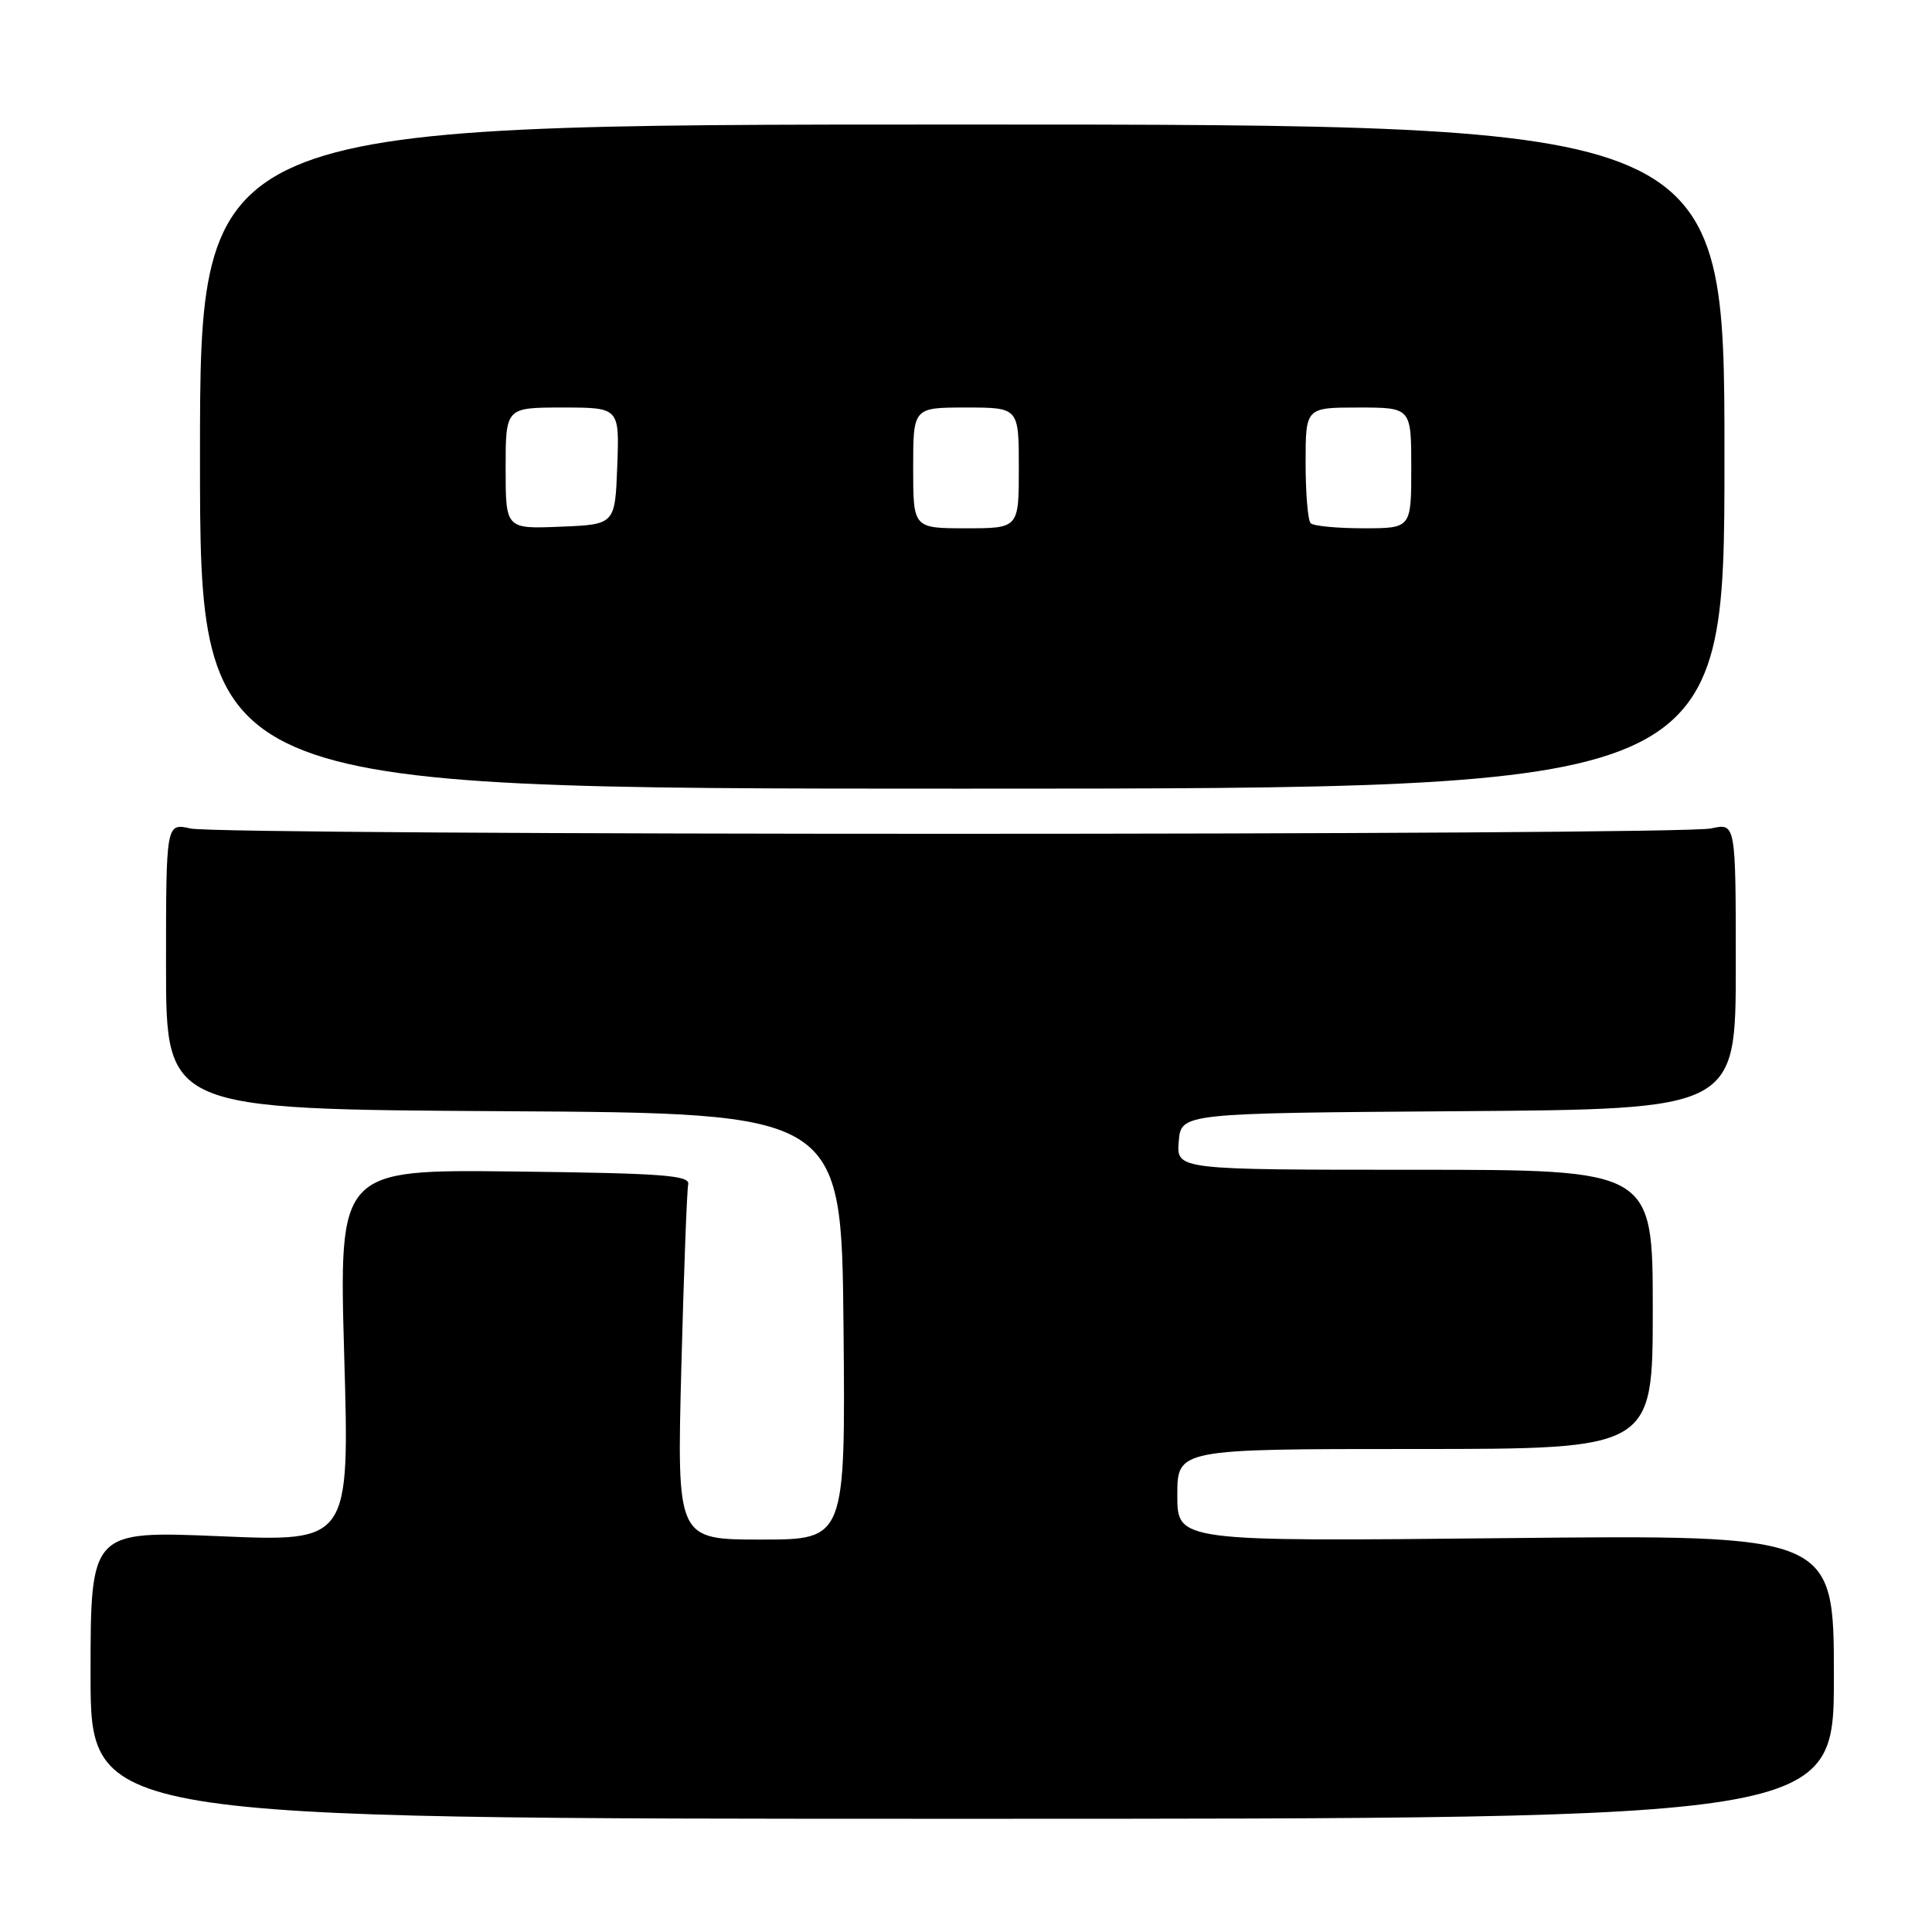 <?xml version="1.0" encoding="UTF-8" standalone="no"?>
<!DOCTYPE svg PUBLIC "-//W3C//DTD SVG 1.1//EN" "http://www.w3.org/Graphics/SVG/1.1/DTD/svg11.dtd" >
<svg xmlns="http://www.w3.org/2000/svg" xmlns:xlink="http://www.w3.org/1999/xlink" version="1.1" viewBox="0 0 256 256">
 <g >
 <path fill="currentColor"
d=" M 243.00 222.18 C 243.00 203.36 243.00 203.36 199.50 203.81 C 156.00 204.26 156.00 204.26 156.00 198.13 C 156.00 192.00 156.00 192.00 187.50 192.00 C 219.00 192.00 219.00 192.00 219.00 173.50 C 219.00 155.00 219.00 155.00 187.44 155.00 C 155.88 155.00 155.88 155.00 156.19 151.25 C 156.50 147.50 156.50 147.50 193.25 147.24 C 230.00 146.98 230.00 146.98 230.00 128.01 C 230.00 109.05 230.00 109.05 226.75 109.77 C 222.50 110.72 29.50 110.72 25.25 109.78 C 22.00 109.05 22.00 109.05 22.00 128.01 C 22.00 146.98 22.00 146.98 66.75 147.24 C 111.50 147.50 111.50 147.50 111.77 175.75 C 112.03 204.00 112.03 204.00 100.86 204.00 C 89.69 204.00 89.69 204.00 90.28 181.19 C 90.61 168.64 91.02 157.72 91.19 156.94 C 91.45 155.73 87.82 155.46 68.21 155.23 C 44.91 154.96 44.91 154.96 45.61 179.63 C 46.32 204.29 46.32 204.29 29.16 203.56 C 12.00 202.84 12.00 202.84 12.00 221.92 C 12.00 241.00 12.00 241.00 127.50 241.00 C 243.00 241.00 243.00 241.00 243.00 222.18 Z  M 228.50 60.50 C 228.50 16.50 228.50 16.50 127.50 16.50 C 26.50 16.50 26.50 16.50 26.50 60.50 C 26.50 104.50 26.50 104.50 127.50 104.50 C 228.50 104.50 228.50 104.50 228.50 60.50 Z  M 67.00 62.04 C 67.00 54.00 67.00 54.00 74.54 54.00 C 82.08 54.00 82.08 54.00 81.79 61.75 C 81.50 69.50 81.50 69.50 74.25 69.79 C 67.00 70.09 67.00 70.09 67.00 62.04 Z  M 121.00 62.00 C 121.00 54.00 121.00 54.00 128.00 54.00 C 135.00 54.00 135.00 54.00 135.00 62.00 C 135.00 70.00 135.00 70.00 128.00 70.00 C 121.00 70.00 121.00 70.00 121.00 62.00 Z  M 173.67 69.33 C 173.30 68.97 173.00 65.37 173.00 61.33 C 173.00 54.00 173.00 54.00 180.00 54.00 C 187.00 54.00 187.00 54.00 187.00 62.00 C 187.00 70.00 187.00 70.00 180.67 70.00 C 177.18 70.00 174.03 69.70 173.67 69.33 Z "/>
</g>
</svg>